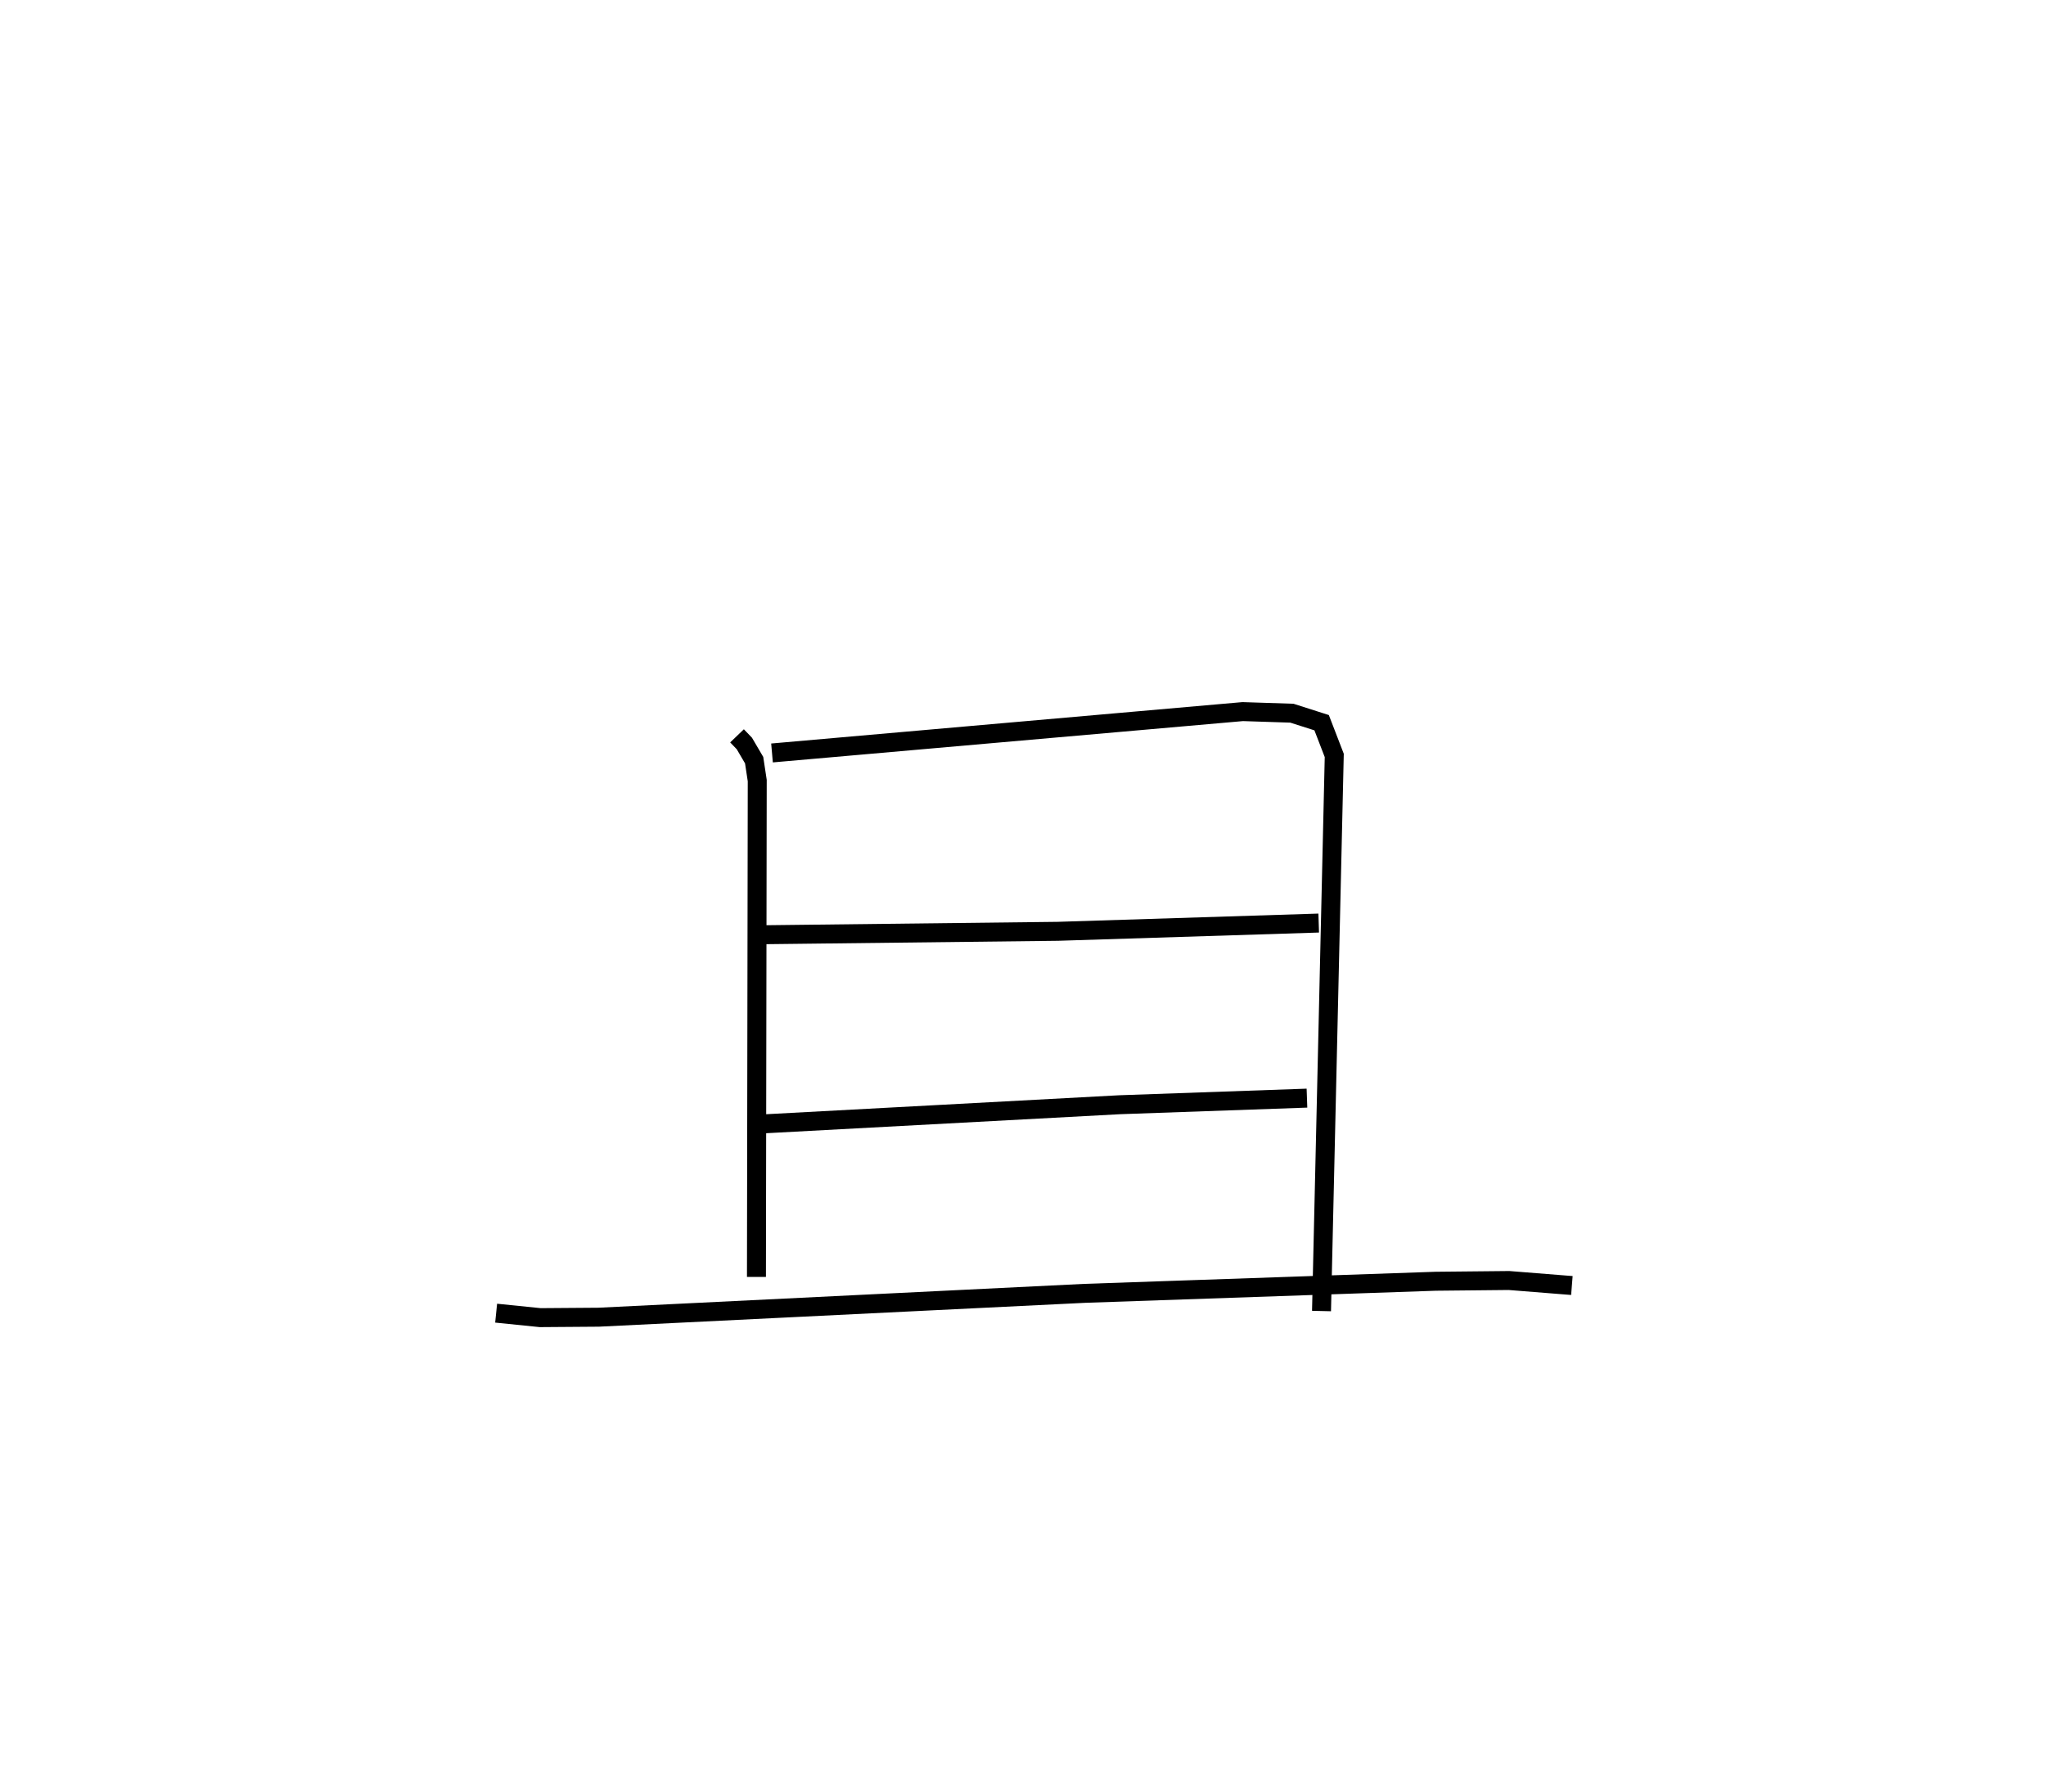 <?xml version="1.0" encoding="utf-8" ?>
<svg baseProfile="full" height="94.49" version="1.1" width="107.885" xmlns="http://www.w3.org/2000/svg" xmlns:ev="http://www.w3.org/2001/xml-events" xmlns:xlink="http://www.w3.org/1999/xlink"><defs /><rect fill="white" height="94.49" width="107.885" x="0" y="0" /><path d="M25,25 m0.0,0.0 m13.863,13.807 l0.387,0.403 0.516,0.88 l0.163,1.077 -0.042,26.177 m0.821,-27.634 l24.821,-2.181 2.592,0.084 l1.568,0.501 0.666,1.726 l-0.672,29.302 m-29.816,-19.841 l15.914,-0.185 13.754,-0.435 m-29.309,10.592 l18.814,-1.011 9.875,-0.348 m-42.754,11.34 l2.321,0.236 3.086,-0.023 l25.635,-1.258 18.501,-0.638 l3.864,-0.039 3.317,0.264 " fill="none" stroke="black" stroke-width="1" /></svg>